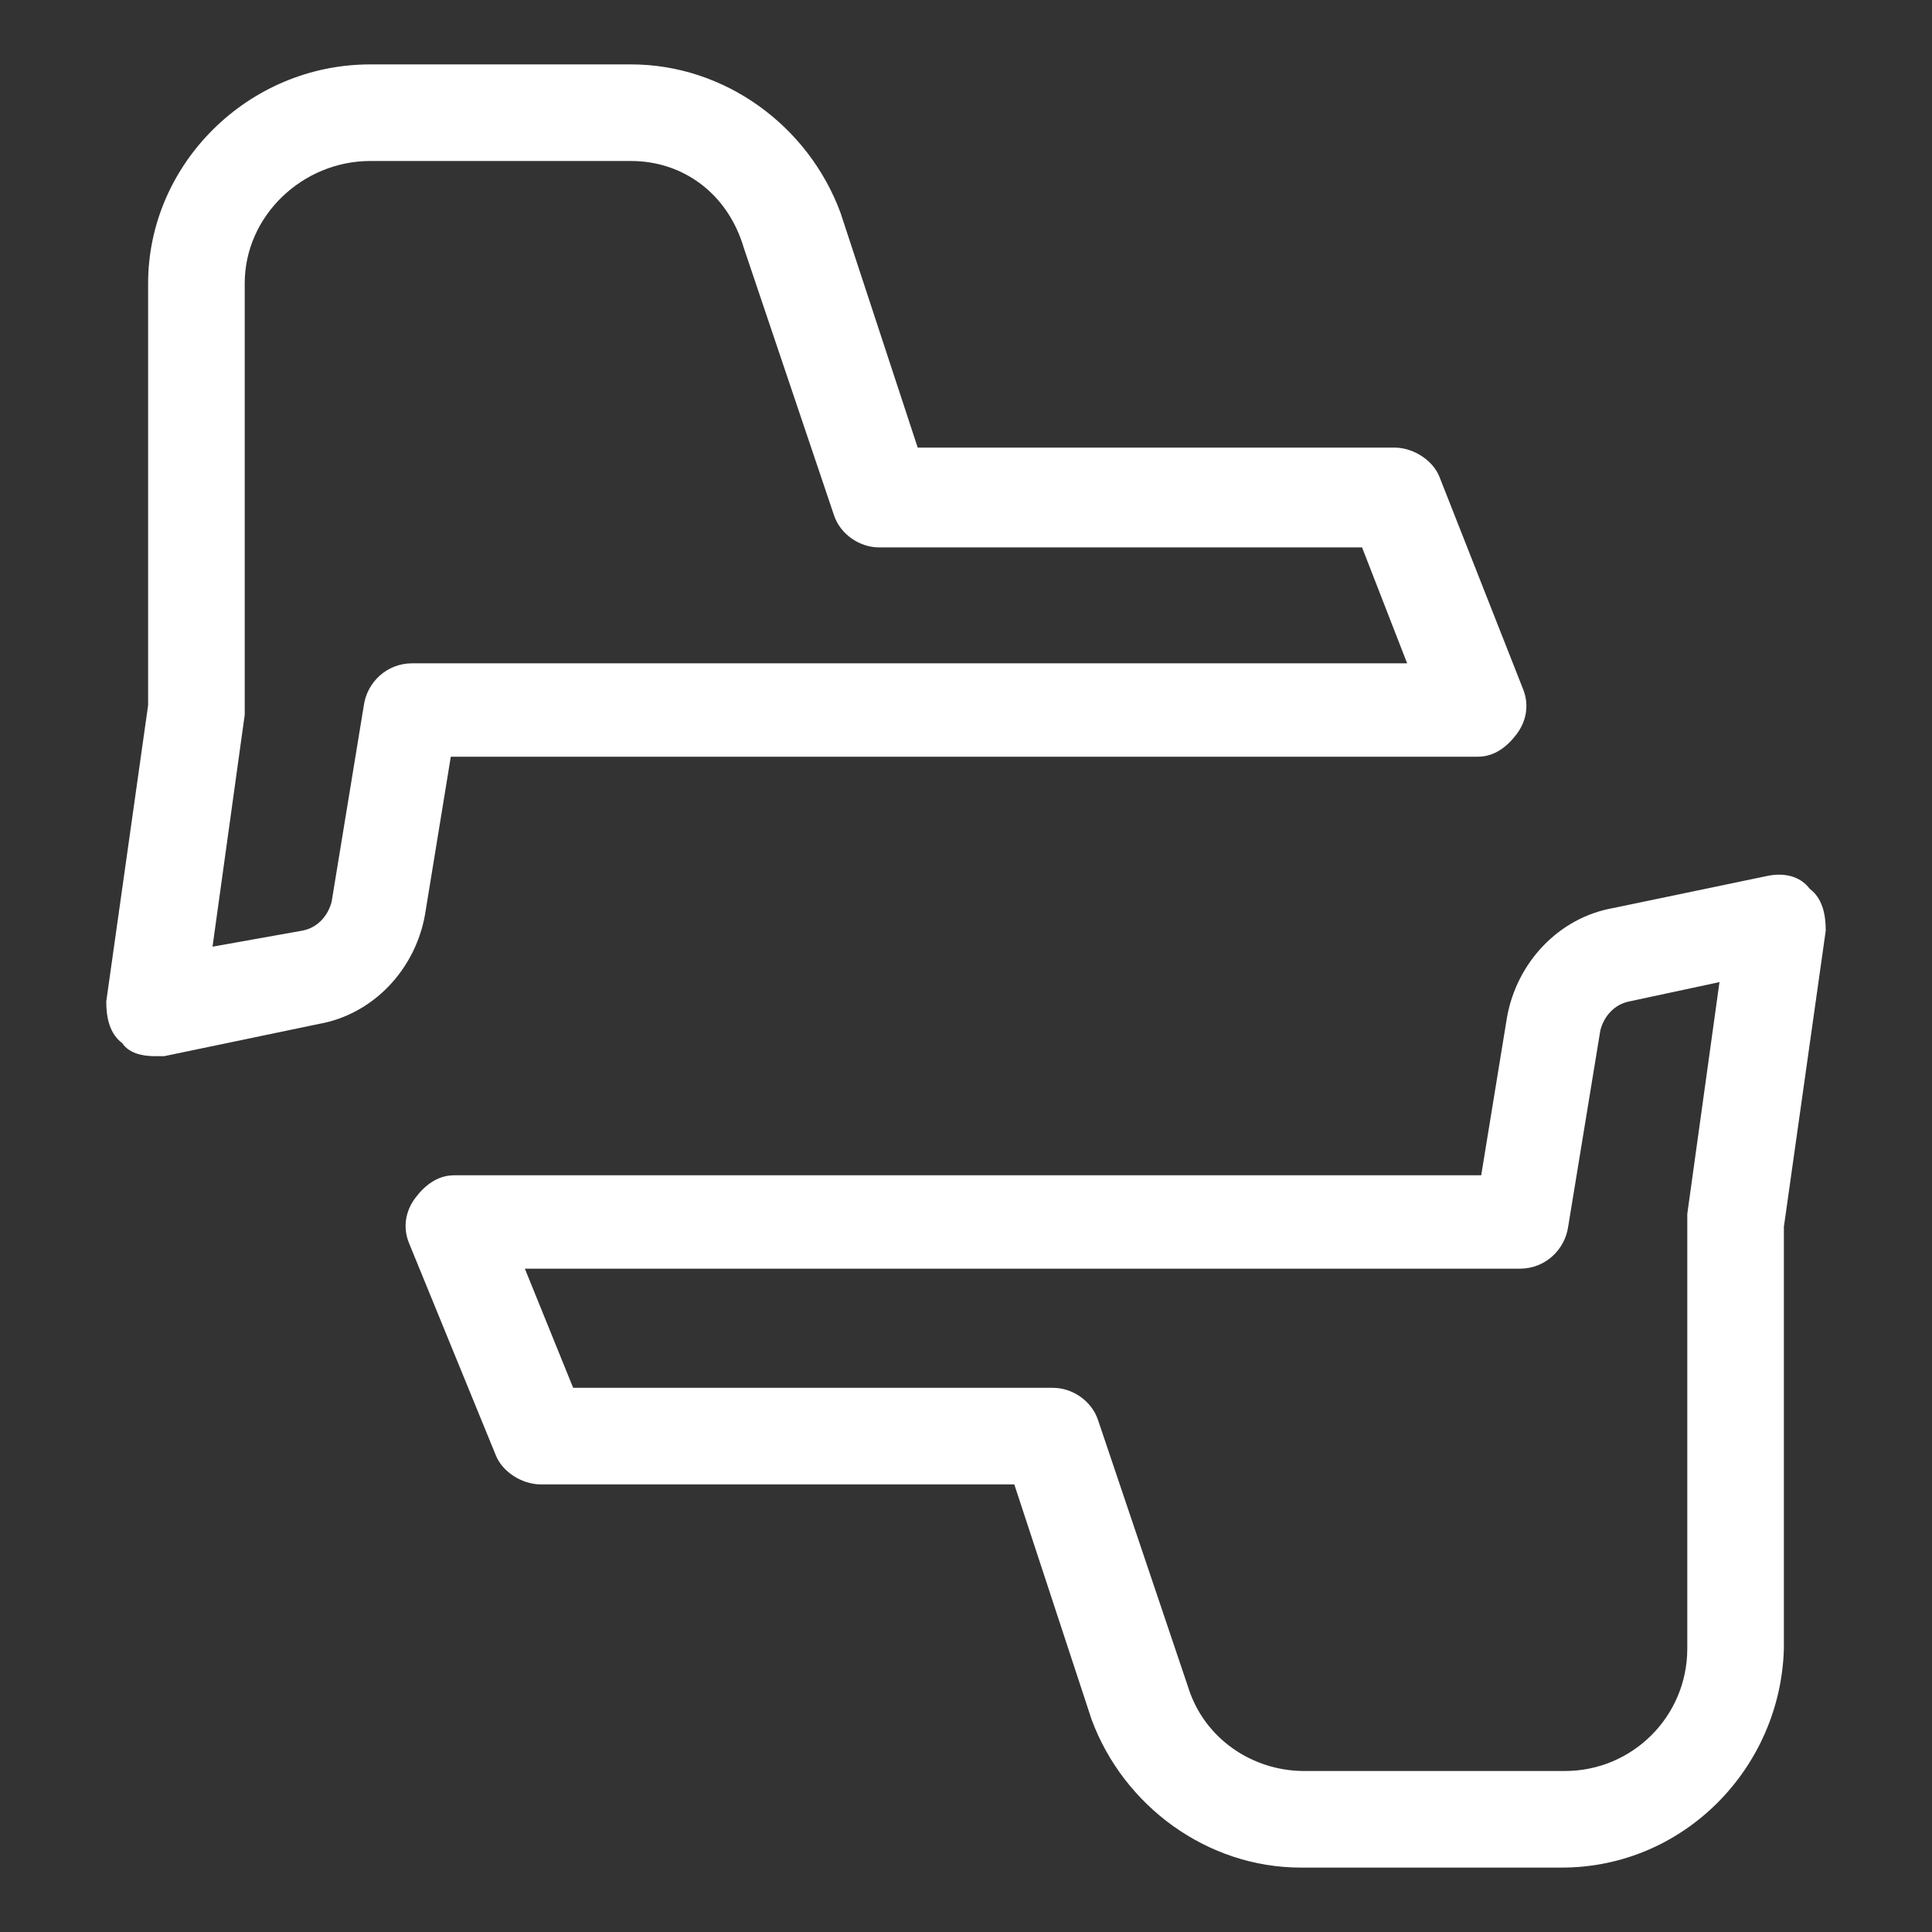 <?xml version="1.0" standalone="no"?><!DOCTYPE svg PUBLIC "-//W3C//DTD SVG 1.1//EN" "http://www.w3.org/Graphics/SVG/1.1/DTD/svg11.dtd"><svg t="1733905673420" class="icon" viewBox="0 0 1024 1024" version="1.1" xmlns="http://www.w3.org/2000/svg" p-id="42983" xmlns:xlink="http://www.w3.org/1999/xlink" width="200" height="200"><rect x="0" y="0" width="1024" height="1024" fill="#333333" stroke="none"/><path d="M827.733 989.867h-138.24c-49.493 0-93.867-32.427-110.933-78.507l-40.96-124.587H286.72c-10.24 0-20.48-6.827-23.893-15.36l-46.08-112.64c-3.413-8.533-1.707-17.067 3.413-23.893s11.947-11.947 20.48-11.947H785.067l13.653-83.627c5.12-29.013 27.307-52.907 56.32-58.027l81.92-17.067c8.533-1.707 17.067 0 22.187 6.827 6.827 5.12 8.533 13.653 8.533 22.187l-22.187 157.013v223.573c-1.707 63.147-52.907 116.053-117.76 116.053zM303.787 735.573h254.293c10.24 0 20.48 6.827 23.893 17.067l47.787 141.653c8.533 27.307 34.133 44.373 61.44 44.373h138.24c35.84 0 64.853-29.013 64.853-64.853V646.827v-3.413l17.067-122.88-47.787 10.24c-8.533 1.707-13.653 8.533-15.36 15.36l-17.067 104.107c-1.707 11.947-11.947 22.187-25.6 22.187H278.187l25.6 63.147zM81.92 559.787c-6.827 0-13.653-1.707-17.067-6.827-6.827-5.12-8.533-13.653-8.533-22.187l22.187-157.013V150.187C78.507 87.04 131.413 34.133 196.267 34.133h138.24c49.493 0 93.867 32.427 110.933 78.507l40.96 124.587h252.587c10.24 0 20.48 6.827 23.893 15.36l44.373 112.64c3.413 8.533 1.707 17.067-3.413 23.893s-11.947 11.947-20.48 11.947H238.933l-13.653 83.627c-5.12 29.013-27.307 52.907-56.32 58.027l-81.92 17.067h-5.12zM196.267 85.333C160.427 85.333 129.707 114.347 129.707 150.187V378.88l-17.067 122.88 47.787-8.533c8.533-1.707 13.653-8.533 15.36-15.36l17.067-104.107c1.707-11.947 11.947-22.187 25.6-22.187h527.36L721.92 290.133h-256c-10.24 0-20.48-6.827-23.893-17.067l-47.787-141.653C385.707 102.4 361.813 85.333 334.507 85.333h-138.24z" fill="#ffffff" p-id="42984"></path></svg>